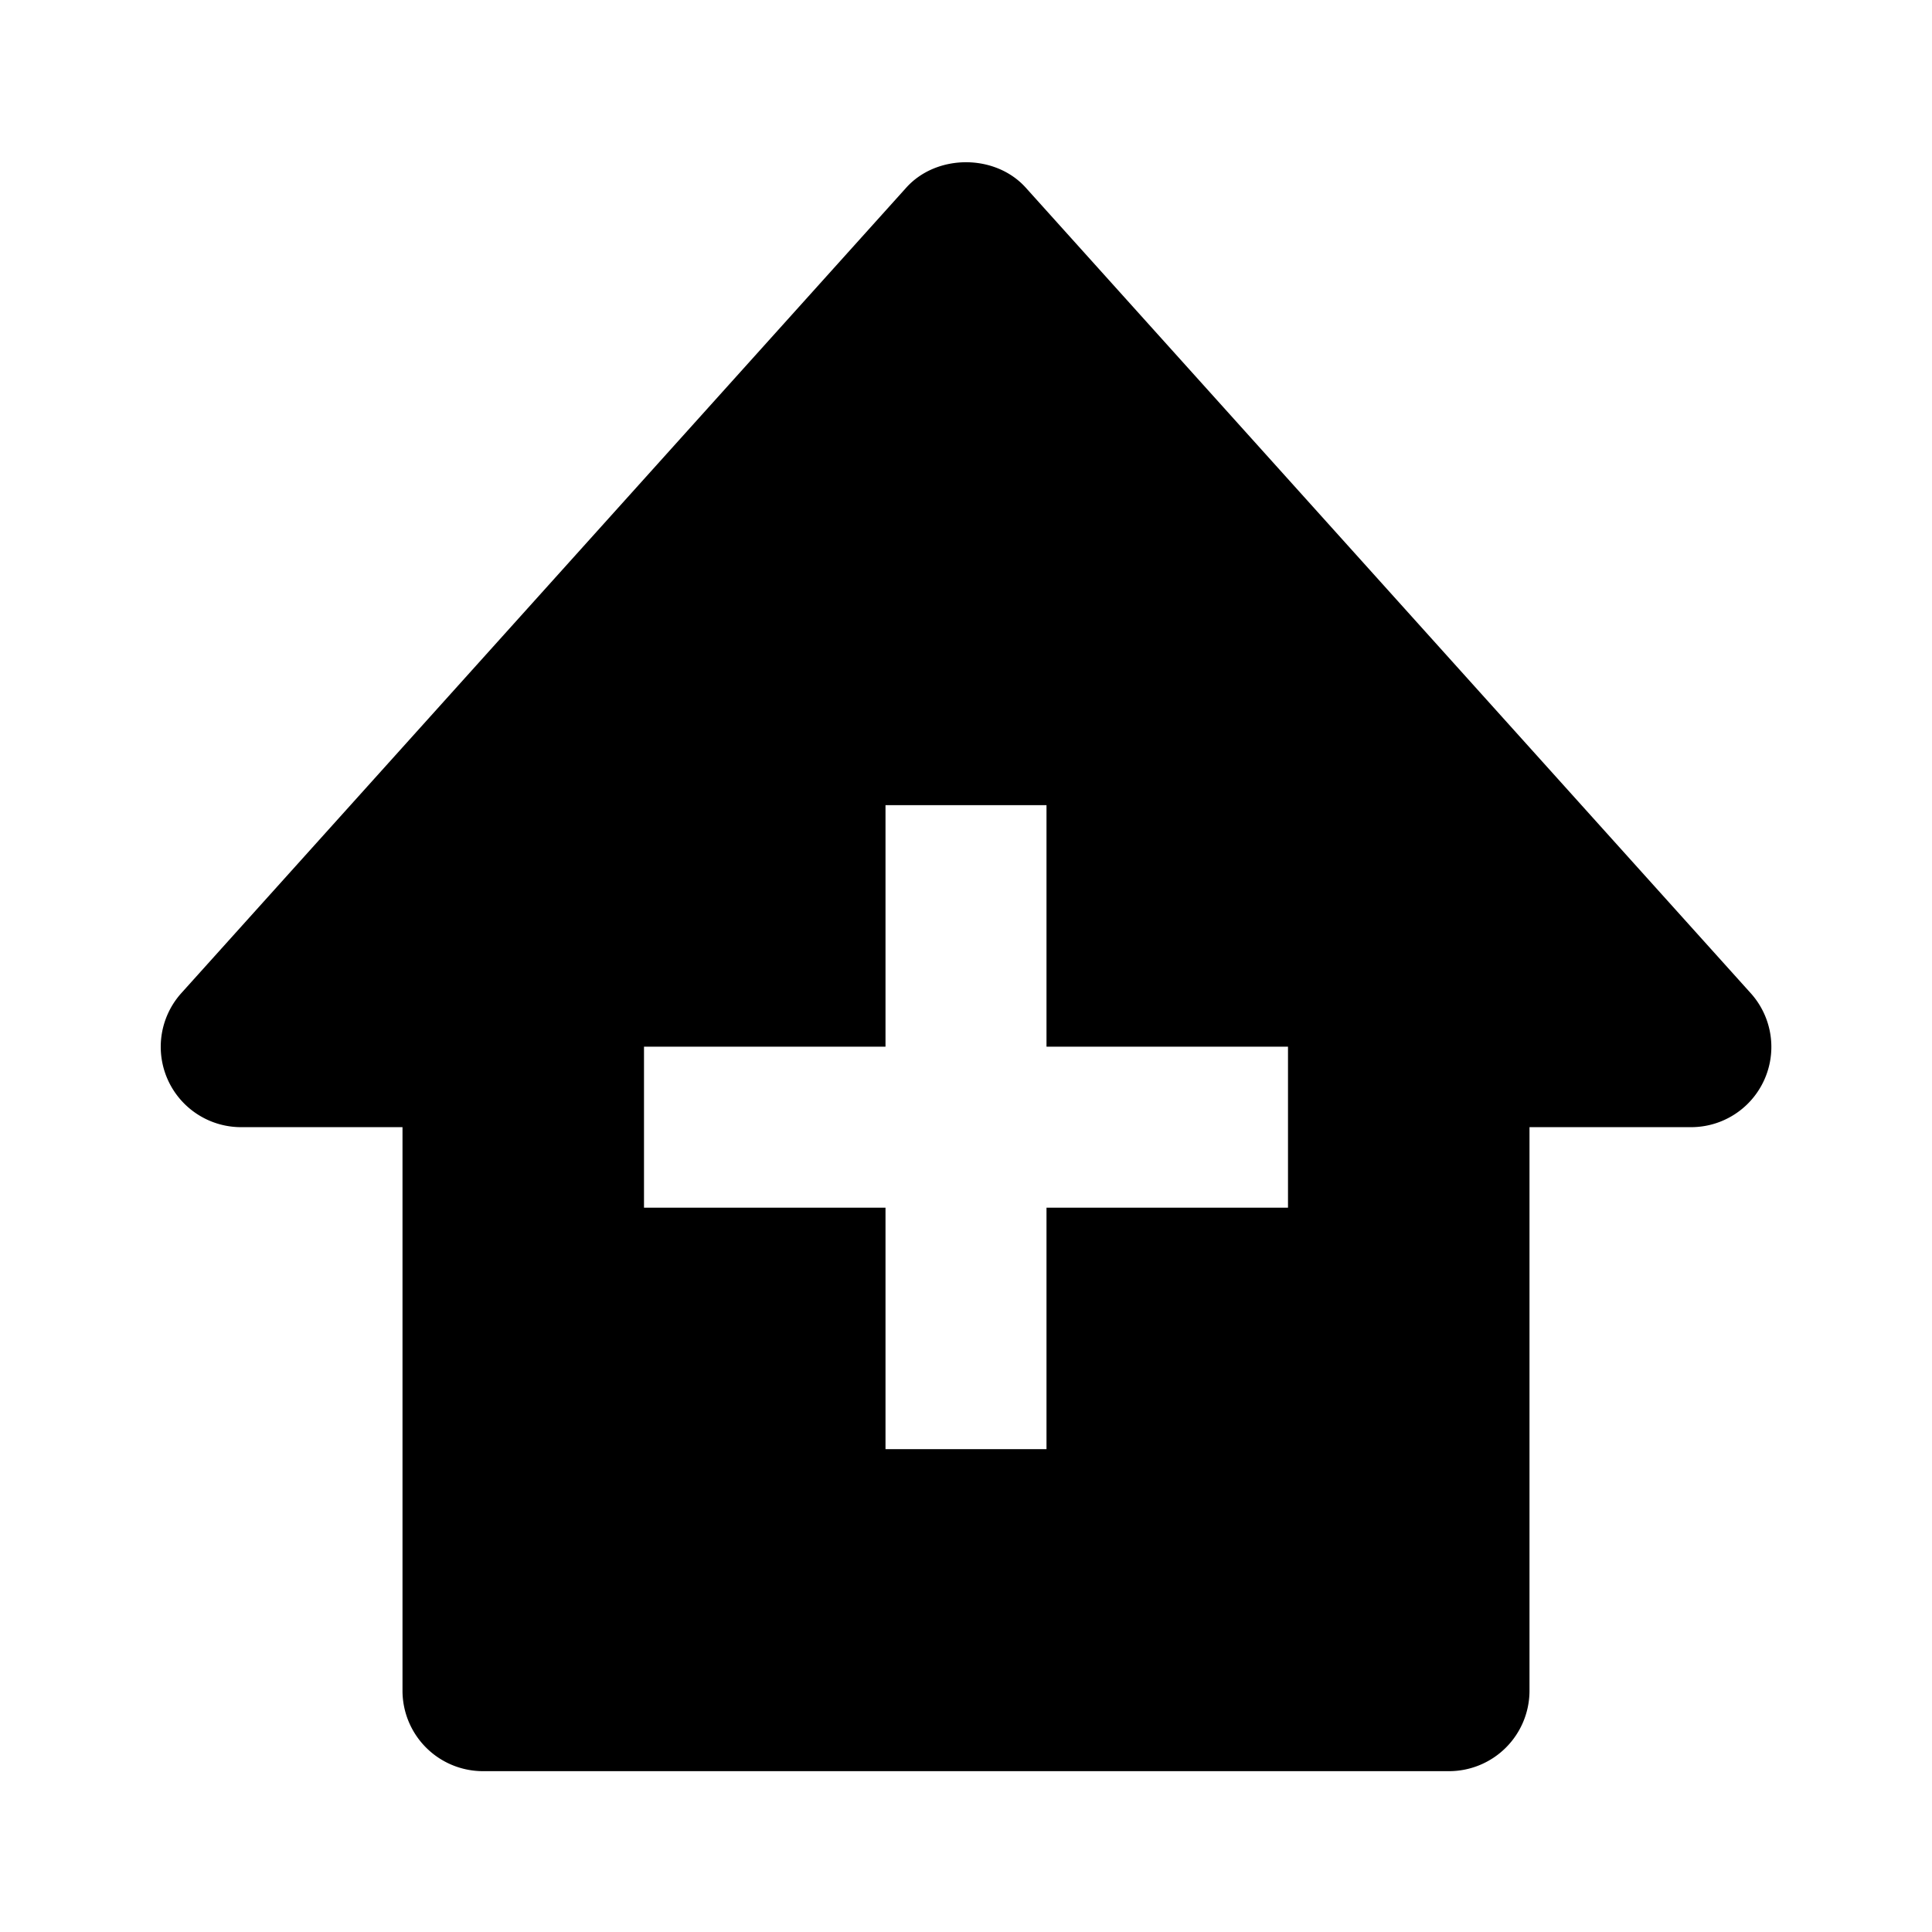 <svg id="iconMenu" width="70" height="70" fill="currentColor" viewBox="0 0 24 24" xmlns="http://www.w3.org/2000/svg">
     <path d="m21.743 12.332-9-10c-.379-.422-1.107-.422-1.486 0l-9 10A.998.998 0 0 0 3 14.002h2v7a1 1 0 0 0 1 1h12a1 1 0 0 0 1-1v-7h2a.997.997 0 0 0 .743-1.67ZM16 15.002h-3v3h-2v-3H8v-2h3v-3h2v3h3v2Z"></path>
</svg>